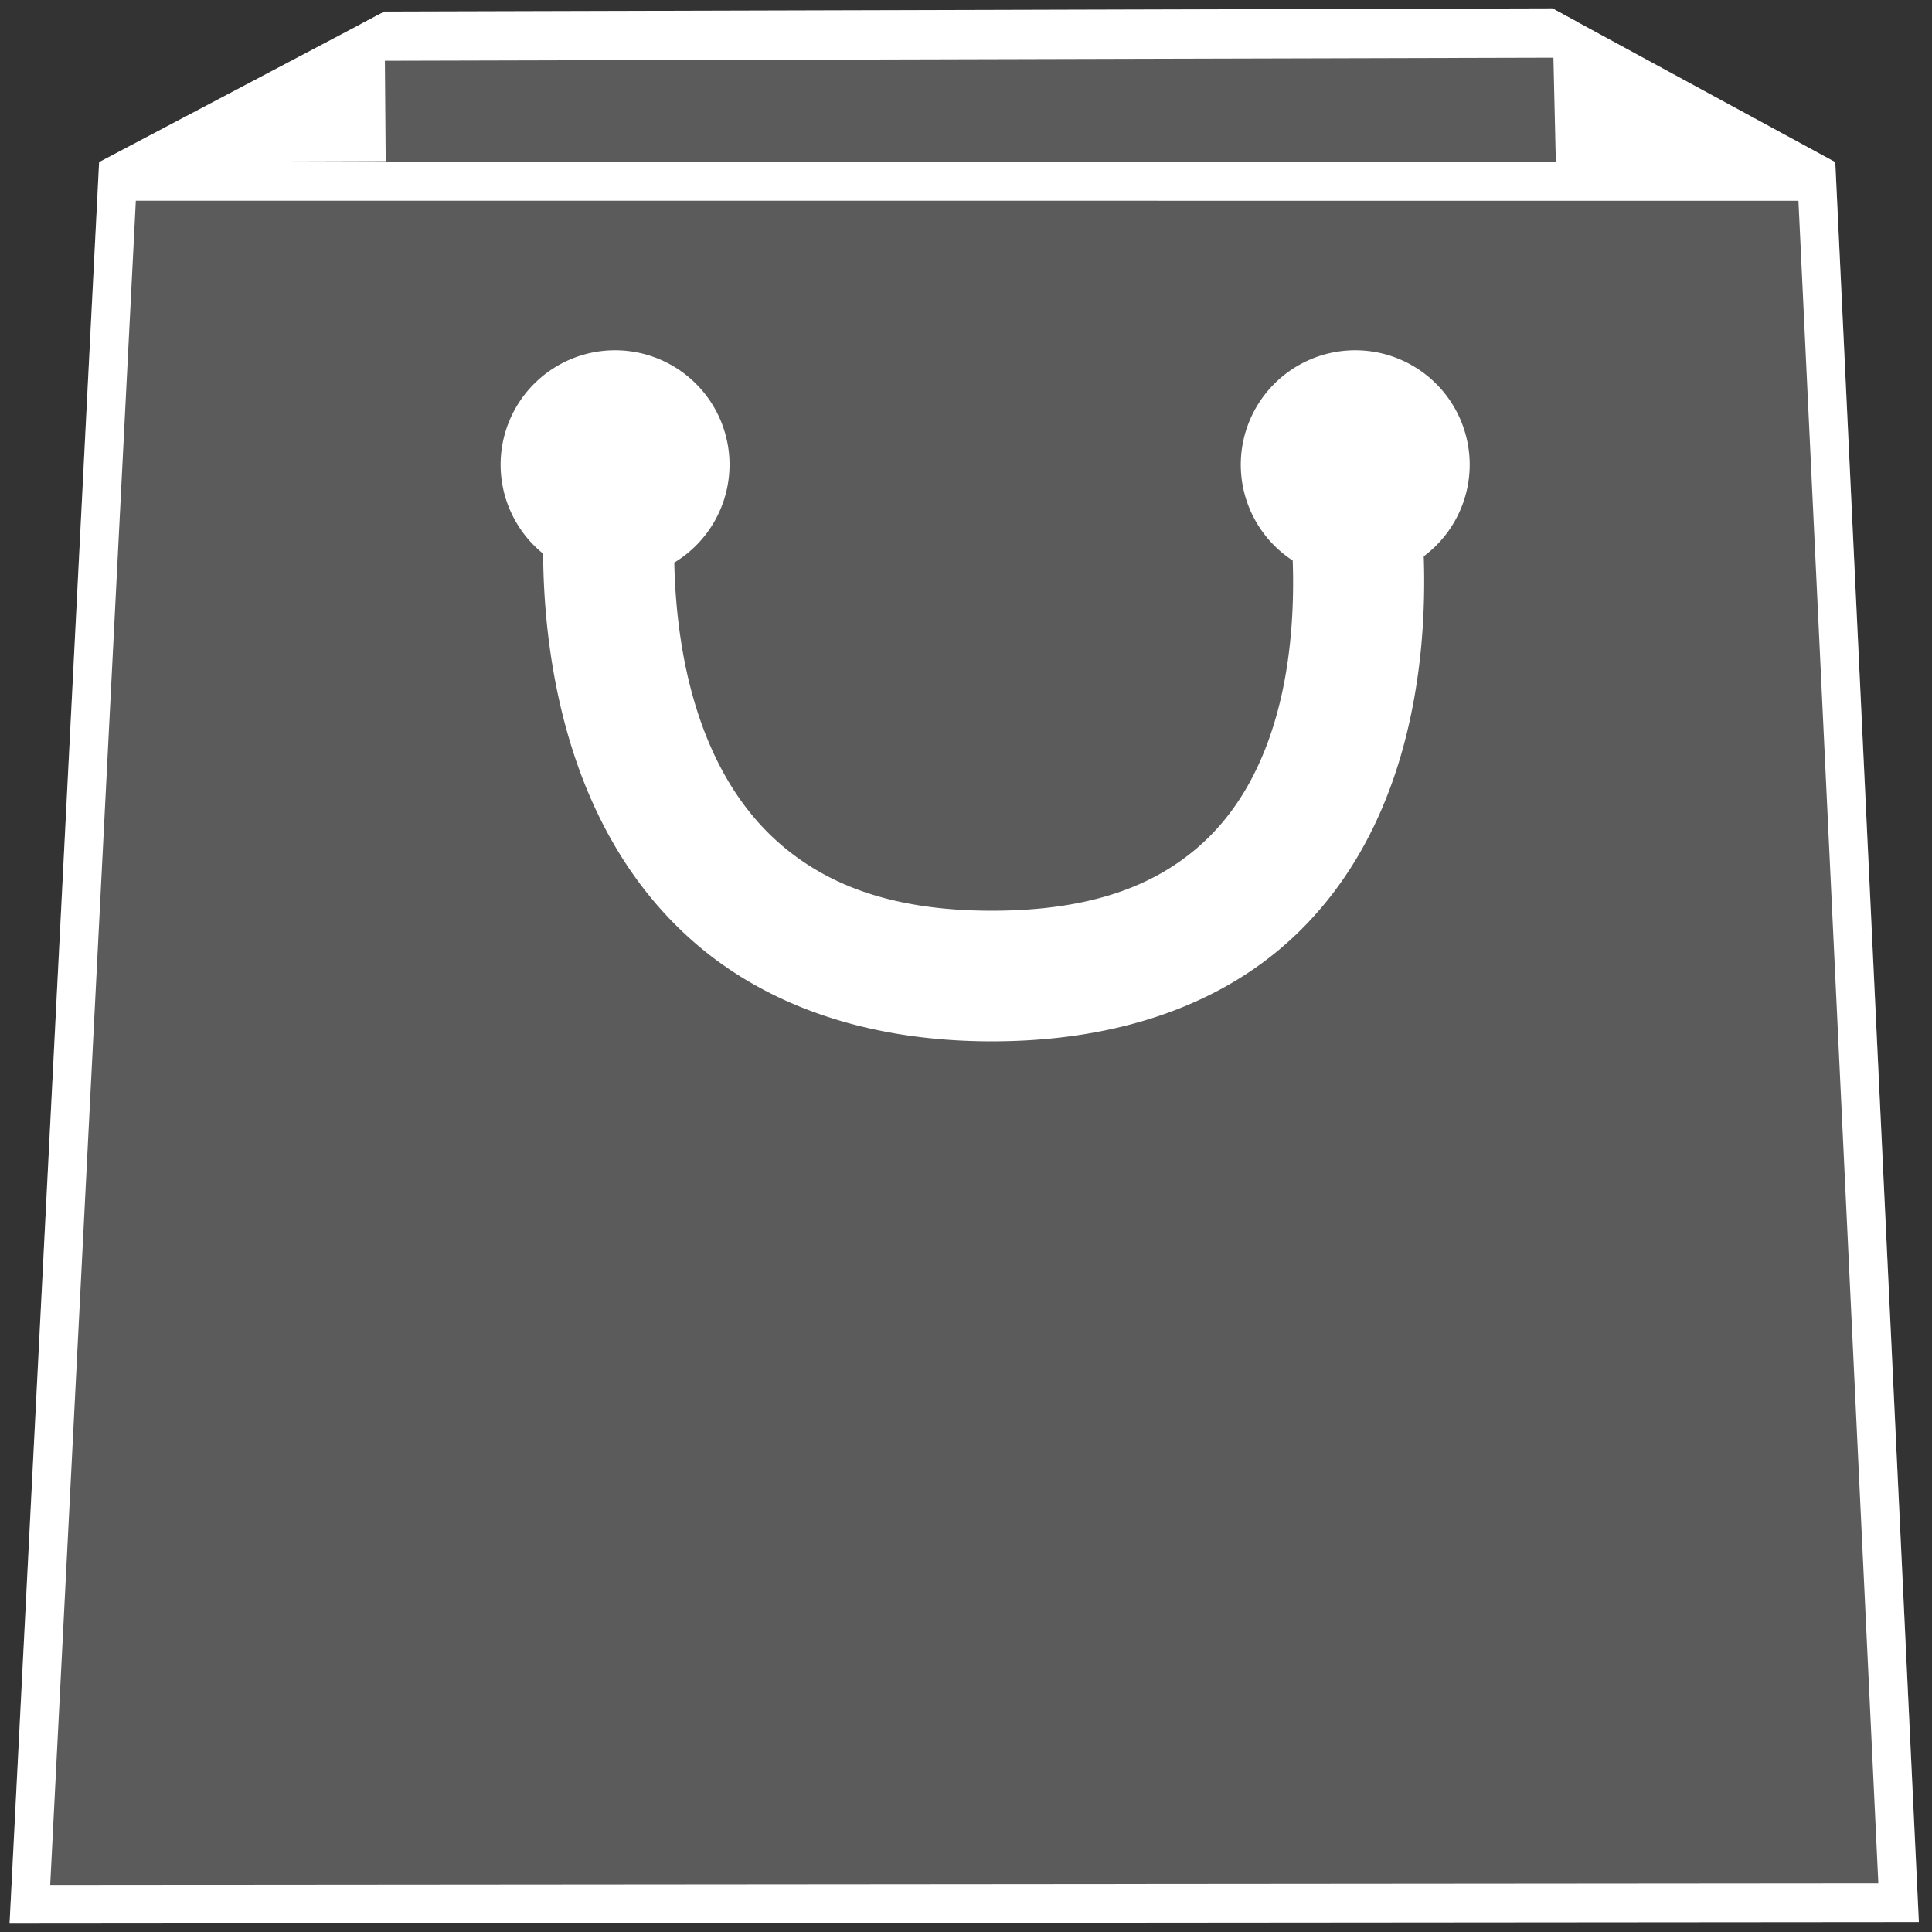 <svg version="1.1" viewBox="0 0 500 500" xmlns="http://www.w3.org/2000/svg"><rect x="0" y="0" width="500" height="500" fill="#333333" stroke="none"/><defs><clipPath id="b"><path d="m25.649 41.95-23.177 455.89 494.13-.414-21.632-455.47z" fill="#ffff02"/></clipPath><clipPath id="a"><path d="m25.649 41.95 73.857-38.958 302.22-.829 73.239 39.787z" fill="#fff" fill-opacity=".196"/></clipPath></defs><g fill="#fff"><path d="m25.649 41.95 73.857-38.958 302.22-.829 73.239 39.787z" fill-opacity=".196"/><path d="m25.649 41.95 73.857-38.958.309 38.726z"/><path d="m474.97 41.95-73.239-39.787.927 40.173z"/><path d="m25.649 41.95-23.177 455.89 494.13-.414-21.632-455.47z" clip-path="url(#b)" fill-opacity=".196" stroke="#fff" stroke-width="20" style="paint-order:normal"/><path d="m159.18 90.654a29.622 29.622 0 0 0-29.623 29.623 29.622 29.622 0 0 0 11.006 23.01c.082 13.397 1.588 31.553 7.396 50.113 5.718 18.271 15.899 37.518 33.711 52.172 17.812 14.654 42.893 23.926 75.006 23.926 32.248 0 57.187-9.211 74.643-23.955 17.456-14.744 26.941-34.132 31.898-52.418 4.927-18.173 5.707-35.905 5.248-49.156a29.622 29.622 0 0 0 11.893-23.691 29.622 29.622 0 0 0-29.623-29.623 29.622 29.622 0 0 0-29.621 29.623 29.622 29.622 0 0 0 13.441 24.783c.371 10.773-.167 25.212-3.965 39.219-3.704 13.662-10.172 26.221-21.084 35.438-10.912 9.217-26.755 15.979-52.83 15.979-25.871 0-42.058-6.789-53.529-16.227-11.472-9.438-18.591-22.313-22.926-36.164-4.19-13.389-5.486-27.093-5.719-37.711a29.622 29.622 0 0 0 14.299-25.316 29.622 29.622 0 0 0-29.621-29.623z" stroke-width="1.127" style="paint-order:normal"/></g><g display="none" fill="#a2ff24"><path d="m25.649 41.95 73.857-38.958 302.22-.829 73.239 39.787z"/><path d="m25.649 41.95 73.857-38.958 302.22-.829 73.239 39.787z"/></g><path d="m93.353 2.992 314.53-.828" clip-path="url(#a)" fill="none" stroke="#fff" stroke-width="25.497"/></svg>
